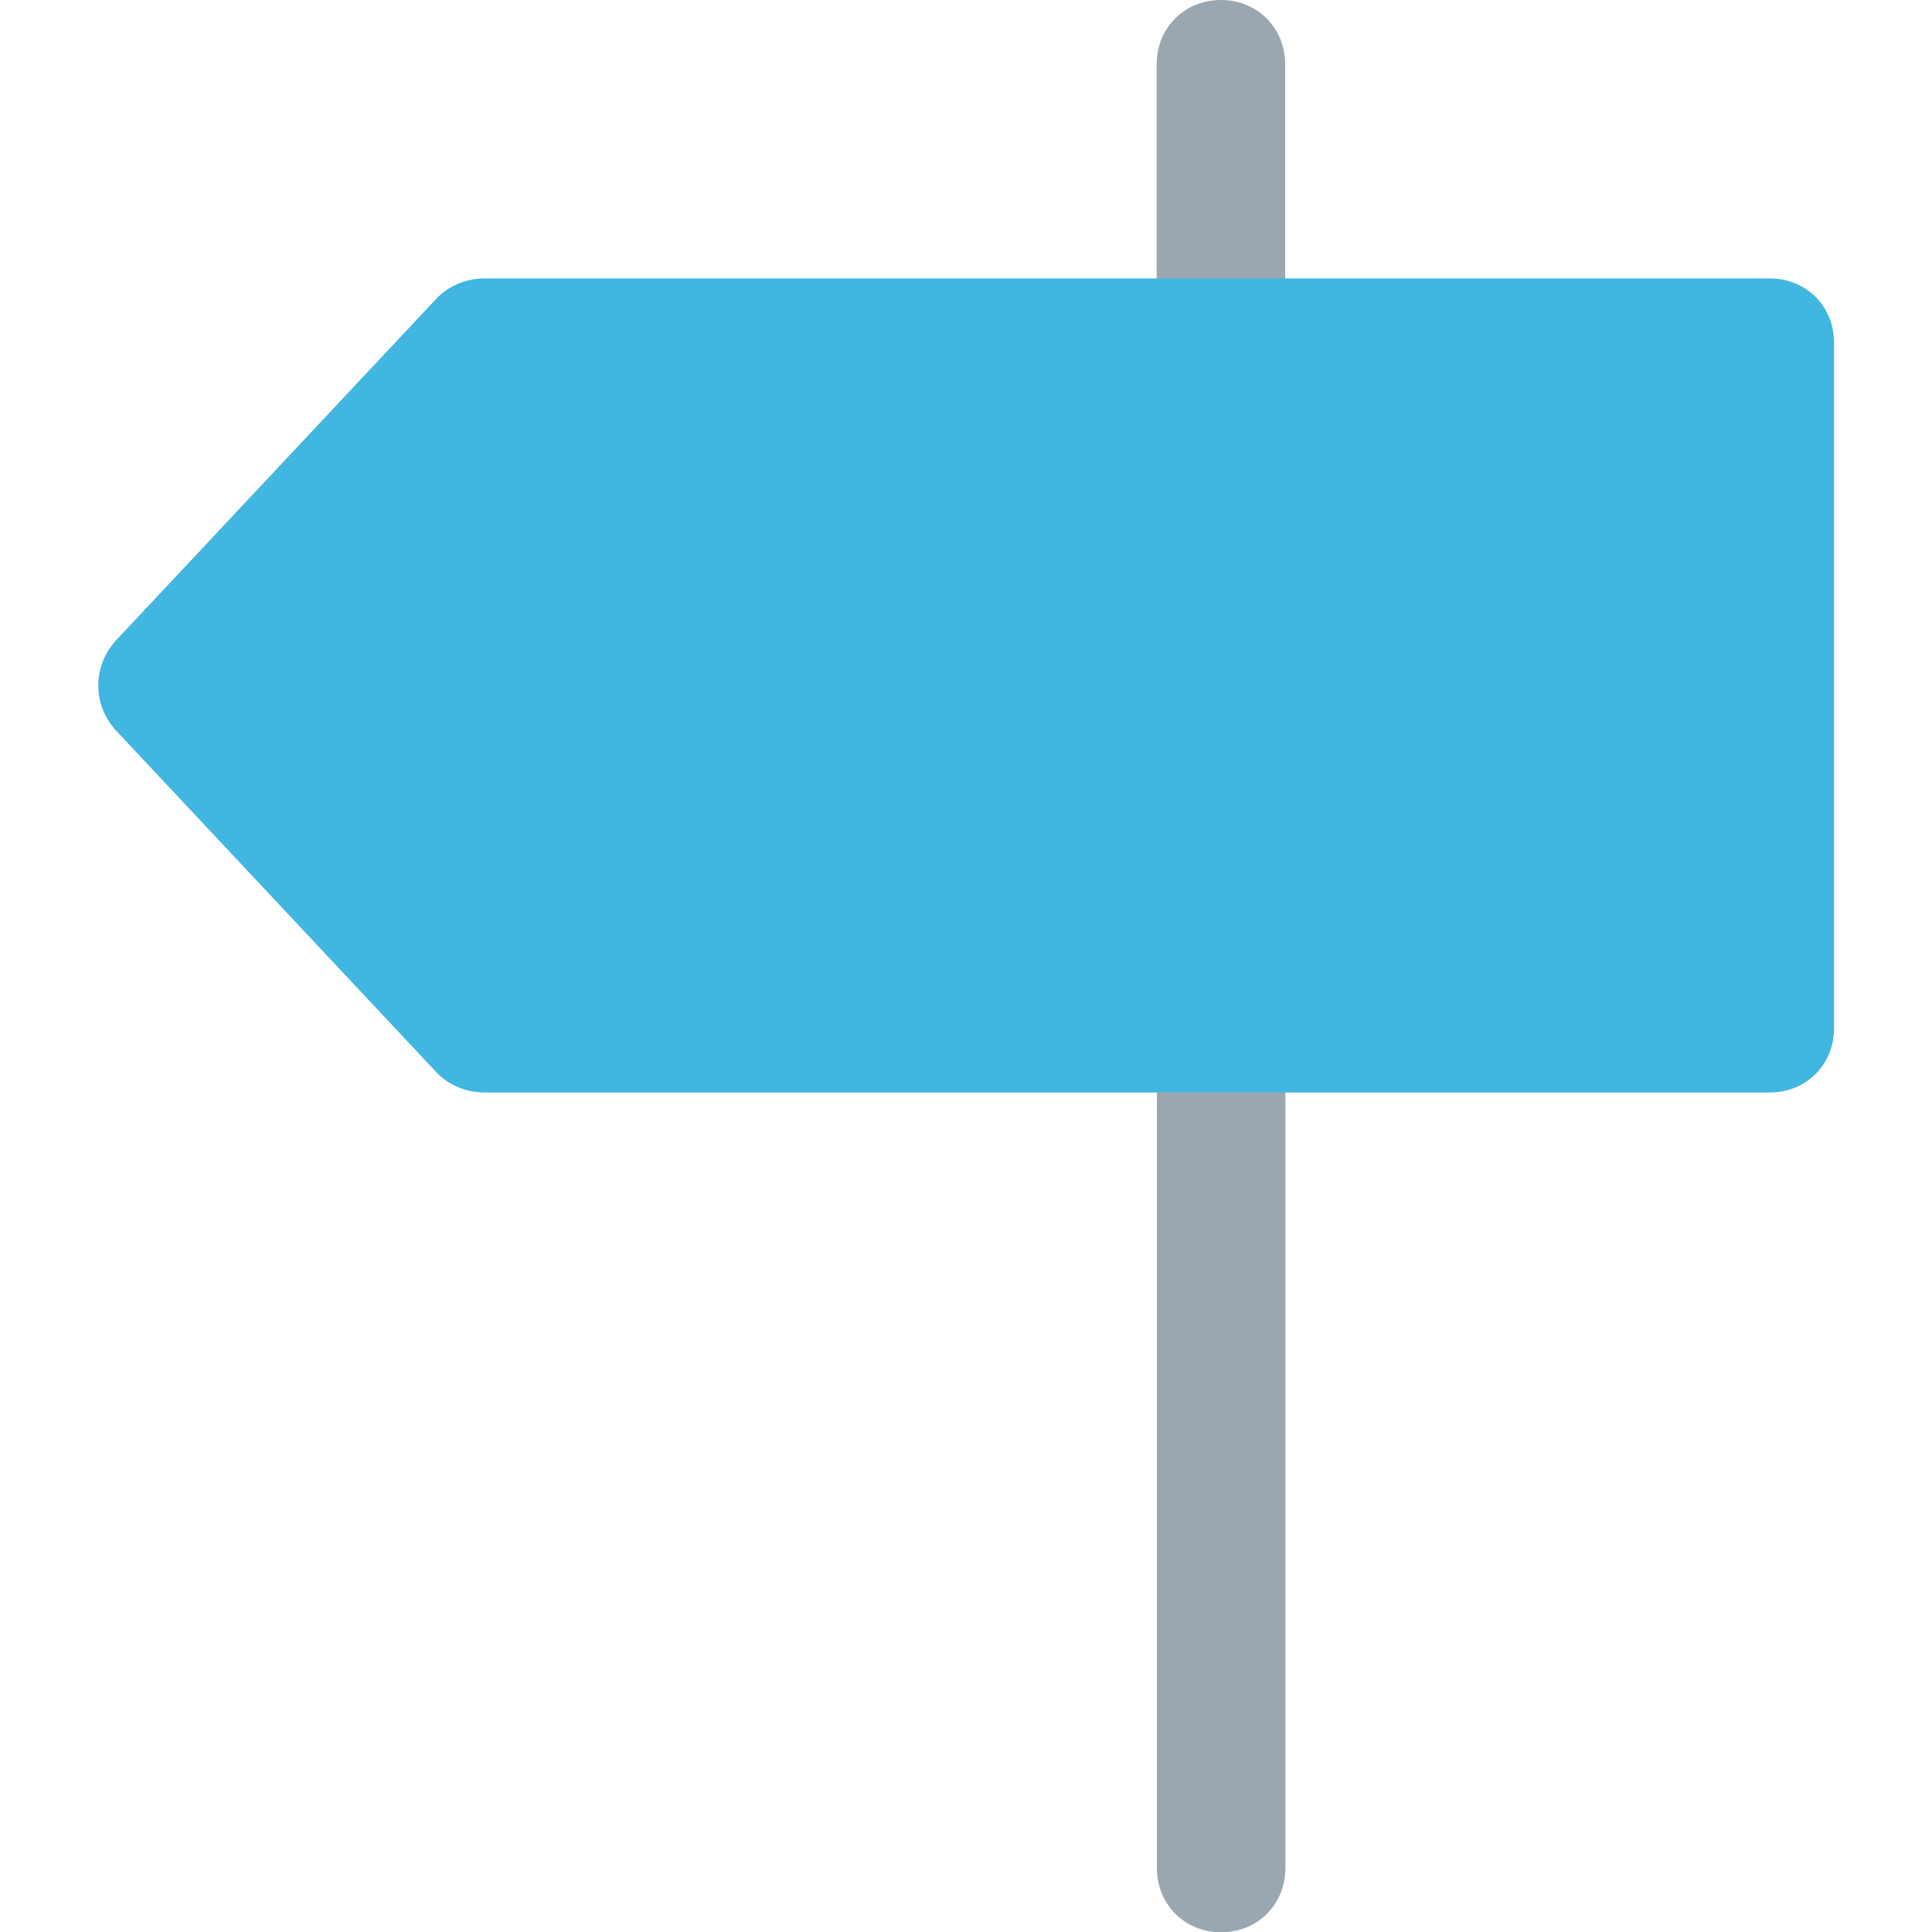 <svg width="12" height="12" version="1.1" viewBox="0 0 471.2 471.2" xmlns="http://www.w3.org/2000/svg">
  <g transform="matrix(-1 0 0 1 471.2 0)" fill="#9aa7b0">
    <path d="m157.7 455.6c0 8.882 6.792 15.67 15.67 15.67s15.67-6.792 15.67-15.67v-194.4h-31.35v194.4z"/>
    <path d="m189.1 15.67c0-8.881-6.792-15.67-15.67-15.67s-15.67 6.792-15.67 15.67v57.47h31.35v-57.47z"/>
  </g>
  <path d="m28.28 156.2 78.37-83.59c3.135-3.135 7.314-4.702 11.49-4.702h313.5c8.882 0 15.67 6.792 15.67 15.67v167.2c0 8.882-6.792 15.67-15.67 15.67h-313.5c-4.18 0-8.359-1.567-11.49-4.702l-78.37-83.59c-5.747-6.268-5.747-15.67 0-21.94z" fill="#40b6e0"/>
</svg>
